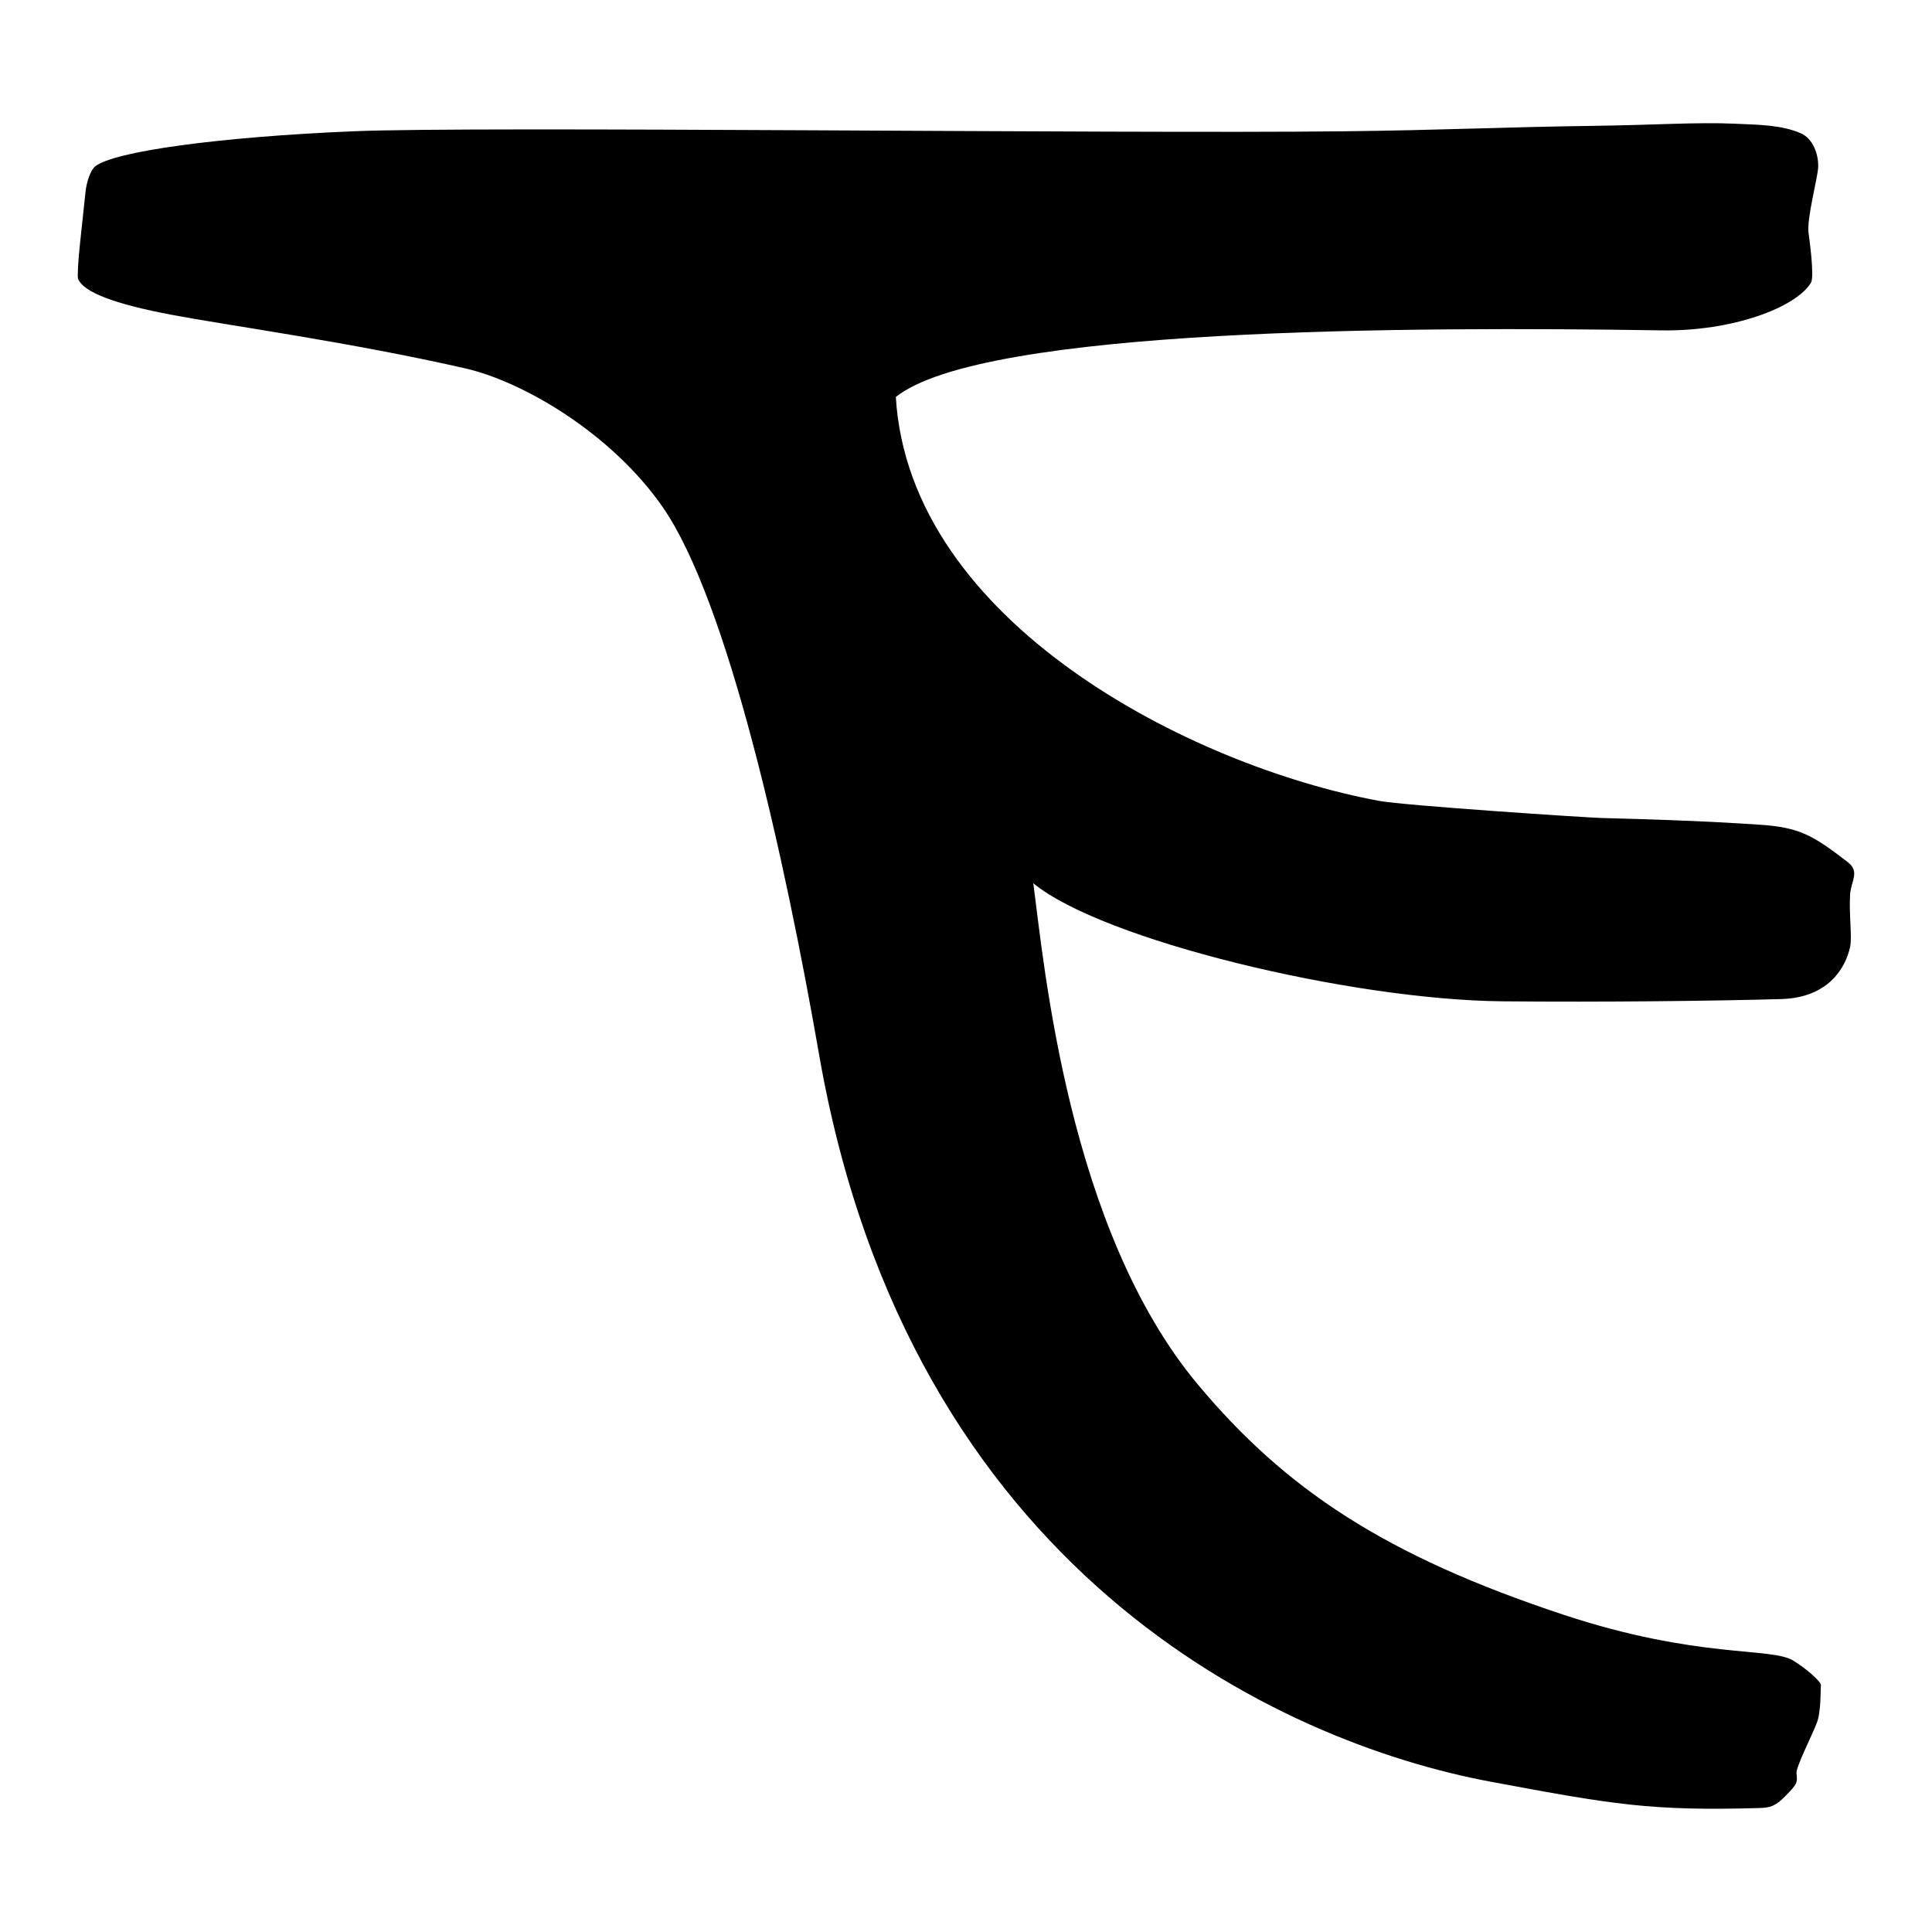 <?xml version="1.0" encoding="UTF-8" standalone="no"?>
<svg
   width="512"
   height="512"
   viewBox="0 0 135.467 135.467"
   version="1.1"
   id="svg8"
   inkscape:version="1.3 (0e150ed6c4, 2023-07-21)"
   xml:space="preserve"
   inkscape:export-filename="..\..\..\..\Dev\GitHub\ouroboard\src\lib\assets\collapsed-node.svg"
   inkscape:export-xdpi="96"
   inkscape:export-ydpi="96"
   sodipodi:docname="uncollapsed-node.svg"
   xmlns:inkscape="http://www.inkscape.org/namespaces/inkscape"
   xmlns:sodipodi="http://sodipodi.sourceforge.net/DTD/sodipodi-0.dtd"
   xmlns="http://www.w3.org/2000/svg"
   xmlns:svg="http://www.w3.org/2000/svg"
   xmlns:rdf="http://www.w3.org/1999/02/22-rdf-syntax-ns#"
   xmlns:cc="http://creativecommons.org/ns#"
   xmlns:dc="http://purl.org/dc/elements/1.1/"><defs
     id="defs2" /><sodipodi:namedview
     id="base"
     pagecolor="#ffffff"
     bordercolor="#666666"
     borderopacity="1.0"
     inkscape:pageopacity="0.0"
     inkscape:pageshadow="2"
     inkscape:zoom="3.959798"
     inkscape:cx="211.37442"
     inkscape:cy="138.76971"
     inkscape:document-units="px"
     inkscape:current-layer="layer2"
     inkscape:document-rotation="0"
     showgrid="true"
     units="px"
     inkscape:pagecheckerboard="true"
     borderlayer="false"
     inkscape:showpageshadow="0"
     inkscape:deskcolor="#d1d1d1"
     inkscape:window-width="2560"
     inkscape:window-height="1494"
     inkscape:window-x="-11"
     inkscape:window-y="-11"
     inkscape:window-maximized="1"><inkscape:grid
       type="xygrid"
       id="grid2405"
       originx="0"
       originy="0"
       spacingy="1"
       spacingx="1"
       units="px"
       visible="true" /></sodipodi:namedview><g
     inkscape:label="Layer 1"
     inkscape:groupmode="layer"
     id="layer1"
     style="display:none"><path
       style="fill:#000000;stroke-width:1.575"
       d="m 69.75,86.855 c -1.721,-2.712 -3.045,-5.023 -3.281,-7.858 -2.551,-0.567 -8.359,-1.993 -17.313,-2.127 C 25.045,76.51 20.241,76.774 14.498,76.134 6.678,75.263 4.41,74.803 3.172,73.837 c -0.836,-0.653 -0.878,-0.893 -0.515,-3.001 0.217,-1.26 0.21,-2.899 0.331,-3.641 0.122,-0.745 0.586,-1.544 1.035,-1.785 1.996,-1.068 14.004,-2.11 28.391,-2.497 8.021,-0.216 16.664,-0.457 22.515,-0.672 6.604,-0.244 6.684,-0.396 10.764,-1.542 0.236,-3.307 1.169,-5.874 2.233,-7.508 3.245,-4.986 7.495,-8.228 14.908,-12.217 2.868,-1.543 8.156,-2.691 14.753,-2.668 8.298,0.029 11.827,1.2 19.815,6.317 5.602,3.589 9.491,13.648 9.477,23.22 -0.021,14.328 -4.078,18.093 -11.93,24.32 -3.99,3.164 -8.153,4.888 -16.381,5.122 -7.18,0.204 -10.667,-0.235 -14.5,-1.29 -8.425,-2.317 -11.88,-5.299 -14.316,-9.139 z"
       id="path2-9"
       sodipodi:nodetypes="scsssssssscsssssssss" /></g><g
     inkscape:groupmode="layer"
     id="layer2"
     inkscape:label="Layer 2"
     style="display:inline"><path
       style="display:inline;fill:#000000"
       d="M 104.523,124.93 C 89.658,122.15 63.757,110.233 57.434,73.952 55.006,60.022 51.027,42.134 46.47,35.56 42.906,30.418 36.708,26.76 32.608,25.826 24.536,23.987 16.093,22.839 12.023,22.071 8.006,21.312 5.844,20.481 5.474,19.551 c -0.057,-0.143 0.006,-1.277 0.14,-2.519 0.134,-1.242 0.307,-2.857 0.384,-3.589 0.077,-0.735 0.372,-1.523 0.657,-1.761 1.282,-1.066 8.716,-2.082 18.113,-2.477 8.833,-0.371 53.238,0.183 69.448,0.001 7.003,-0.079 11.235,-0.298 17.508,-0.381 4.208,-0.055 7.243,-0.27 9.909,-0.152 1.8,0.08 3.279,0.092 4.626,0.668 0.839,0.359 1.26,1.433 1.227,2.378 -0.026,0.74 -0.815,3.608 -0.675,4.624 0.03,0.219 0.434,3.044 0.169,3.481 -1.058,1.745 -5.518,3.416 -10.459,3.34 -17.541,-0.27 -47.572,-0.206 -53.708,4.669 0.947,15.811 20.683,25.875 33.878,28.321 1.794,0.333 14.522,1.173 15.622,1.202 7.234,0.189 9.707,0.385 11.048,0.469 2.842,0.177 3.794,0.774 6.196,2.623 0.88,0.677 0.226,1.334 0.167,2.282 -0.084,1.339 0.148,2.98 0.005,3.648 -0.336,1.564 -1.591,3.579 -4.824,3.673 -4.512,0.13 -12.503,0.227 -19.567,0.158 -10.674,-0.105 -28.057,-4.296 -32.886,-8.28 0.755,5.664 2.436,24.258 11.531,35.139 6.123,7.326 13.097,12.006 25.687,16.166 9.37,3.096 14.52,2.243 16.069,3.203 1.015,0.629 1.968,1.503 1.938,1.726 -0.03,0.223 0.024,1.82 -0.281,2.627 -0.344,0.912 -1.491,3.134 -1.431,3.564 0.089,0.638 0.027,0.763 -0.777,1.578 -0.708,0.718 -1.066,0.821 -1.828,0.842 -7.599,0.216 -10.248,-0.24 -18.837,-1.846 z"
       id="path3"
       sodipodi:nodetypes="sssssscssssssssssscsssssssscssscssssss" /></g></svg>
